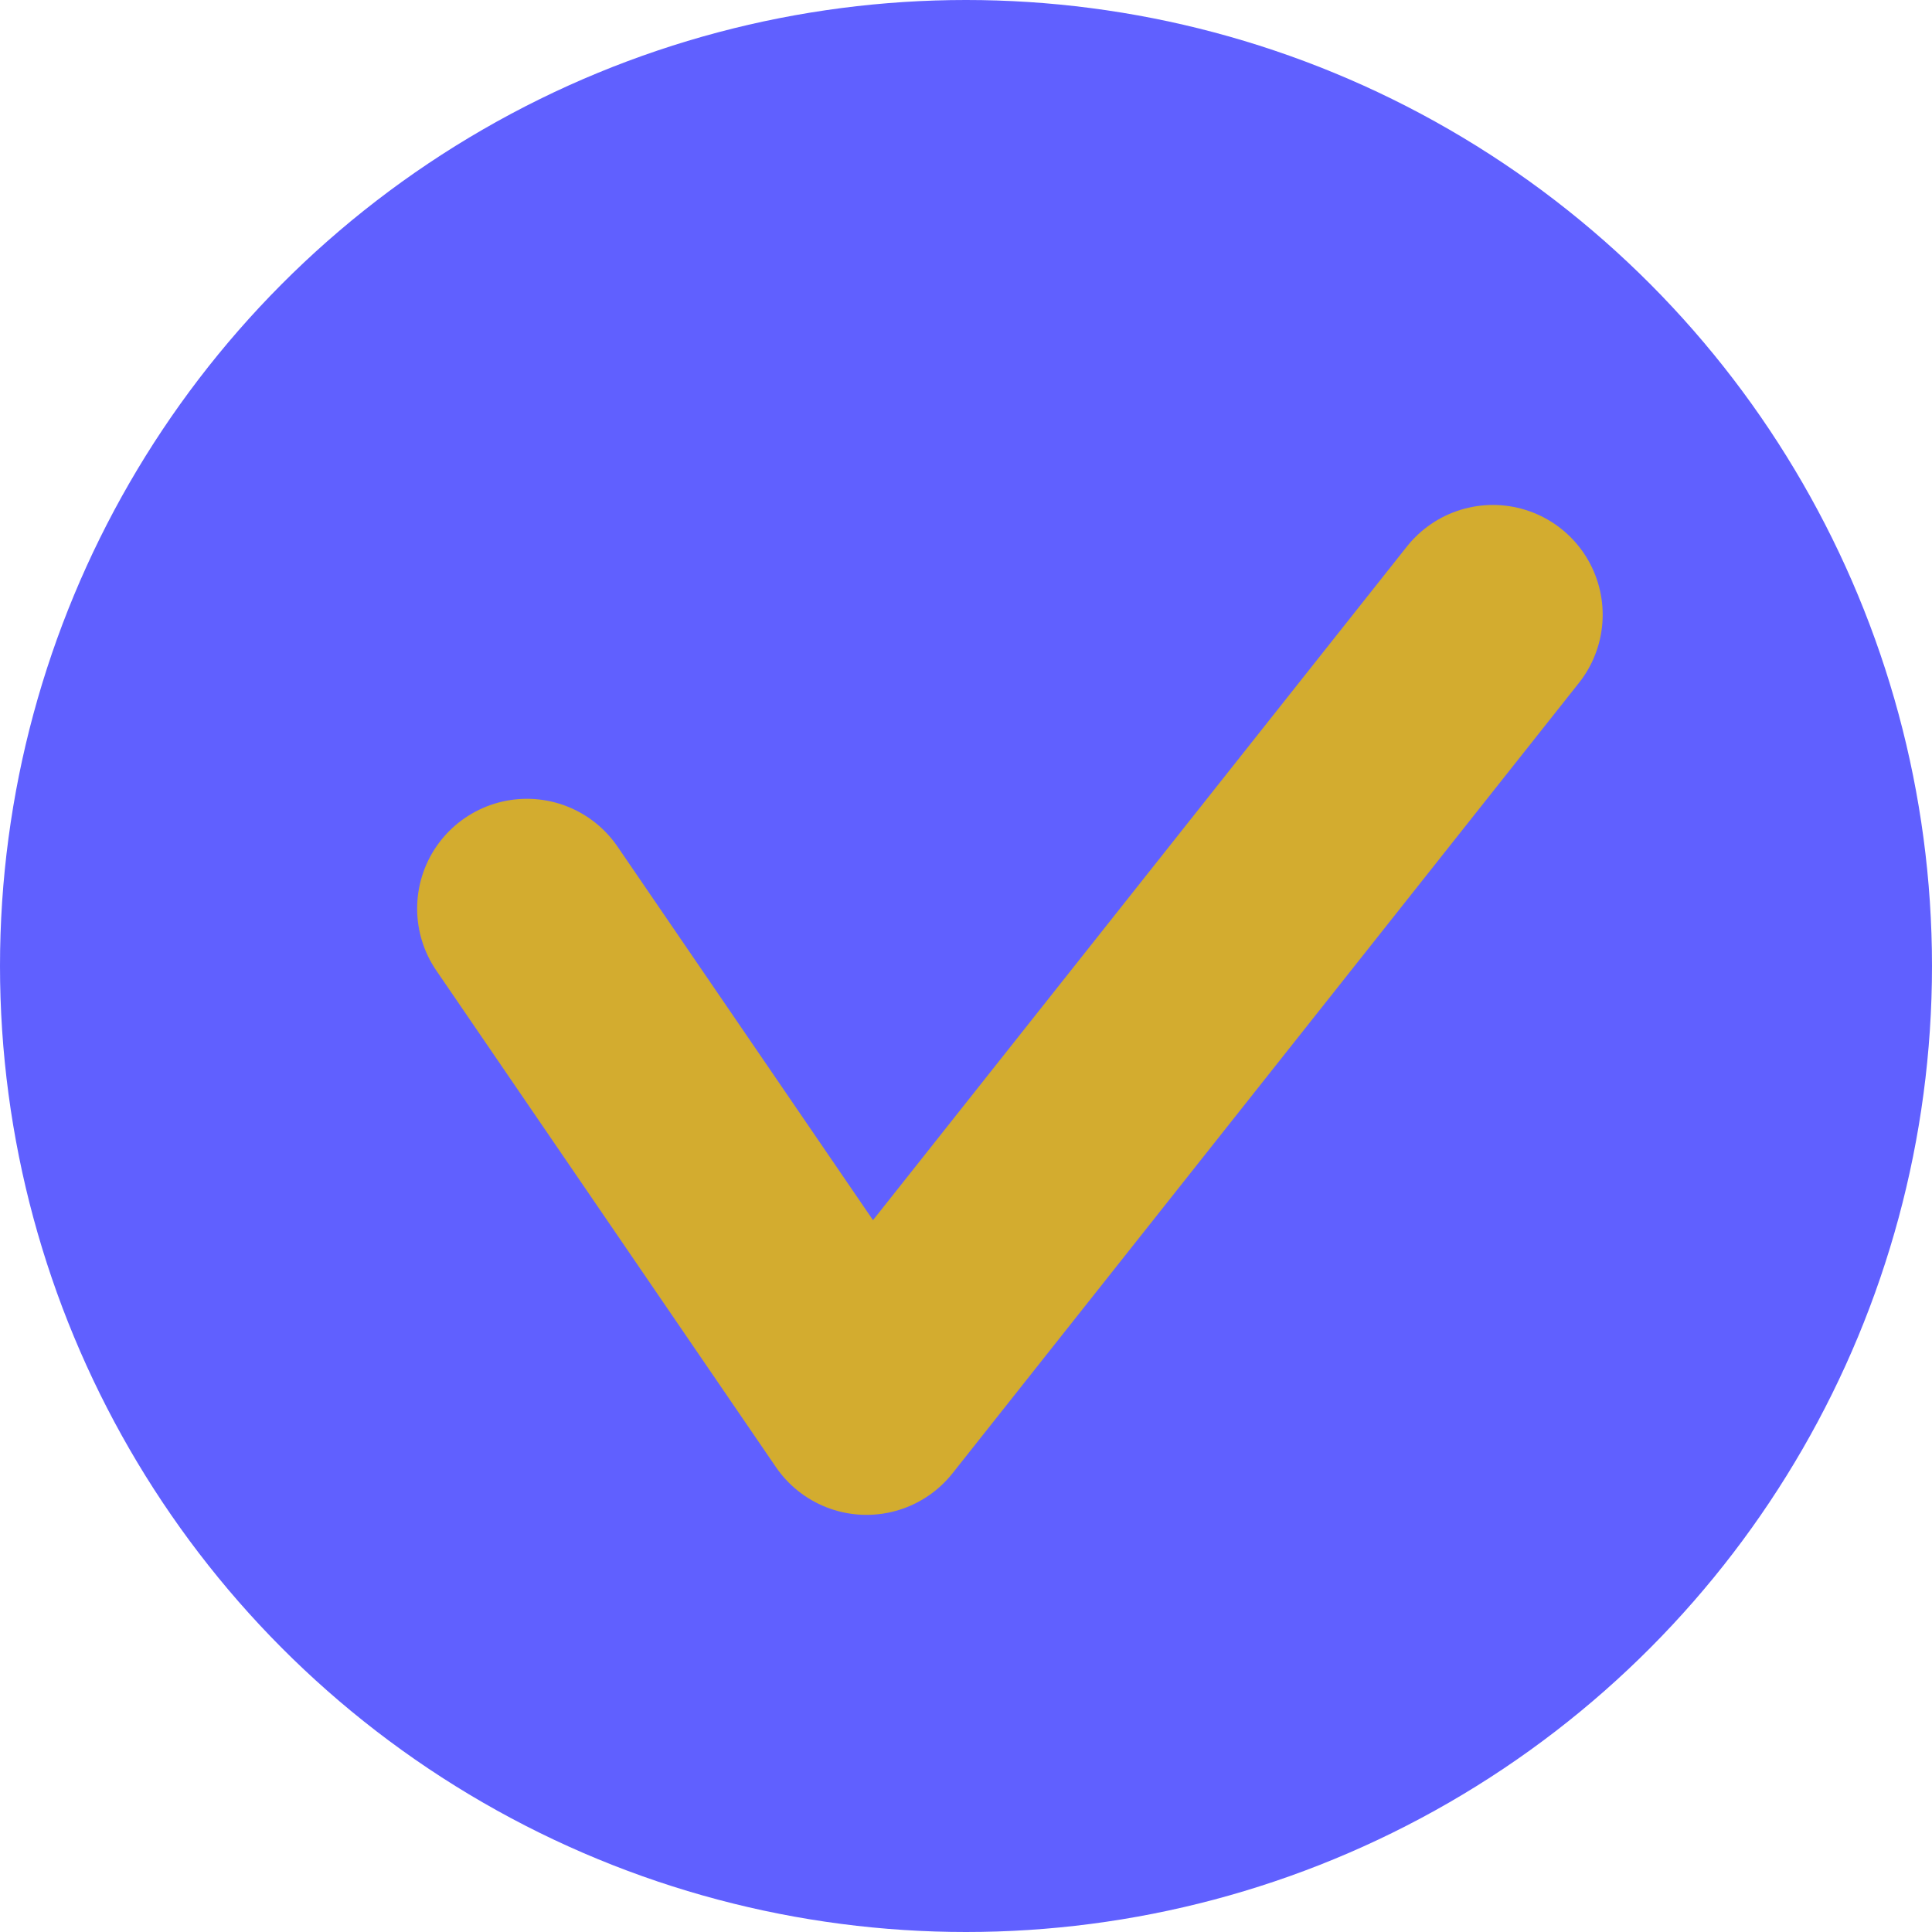 <svg width="22" height="22" viewBox="0 0 22 22" fill="none" xmlns="http://www.w3.org/2000/svg">
<circle cx="11" cy="11" r="11" fill="#6060ff"/>
<path d="M6 10.346L9.867 16L17 7" stroke="#D3AC2F" stroke-width="2.5" stroke-linecap="round" stroke-linejoin="round"/>
</svg>
